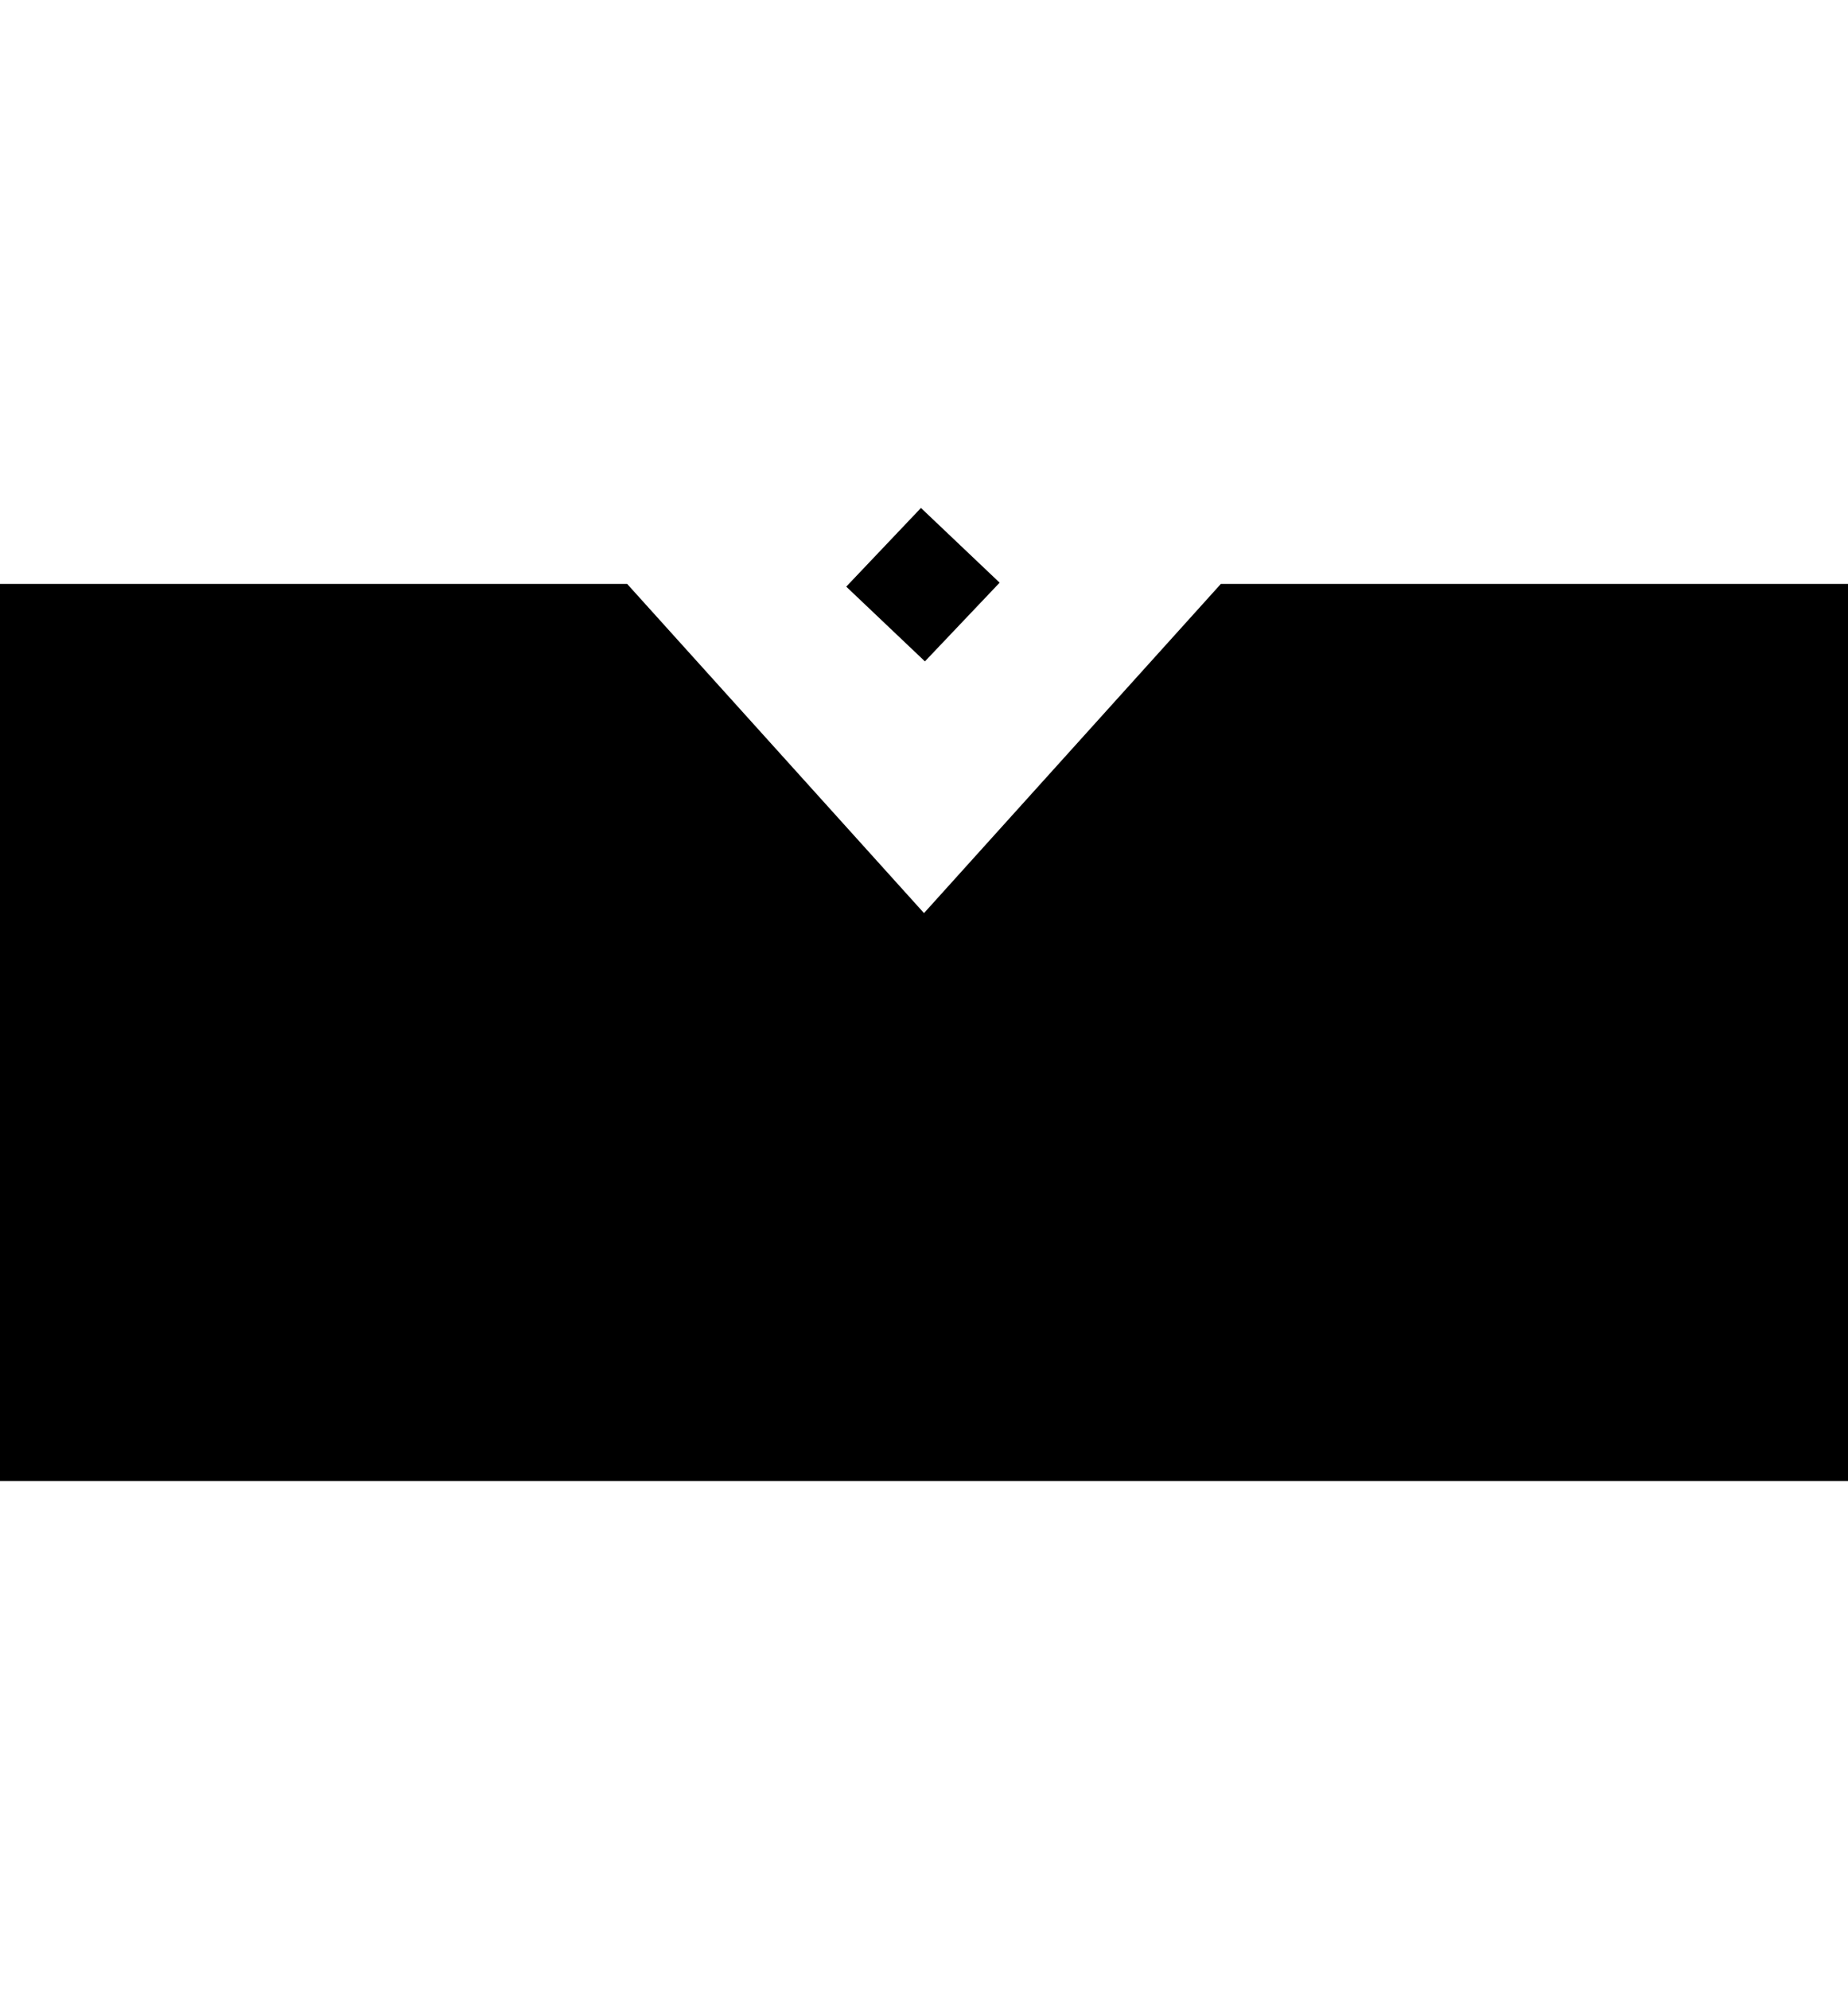 <svg width="250" height="269" viewBox="0 0 511 269" fill="currentColor" xmlns="http://www.w3.org/2000/svg">
<path fill-rule="evenodd" clip-rule="evenodd" d="M0 21H173.414L255.5 112L337.586 21H511V269H255.5H0V21Z" fill="currentColor"/>
<rect x="234" y="21.754" width="30" height="30" transform="rotate(-46.48 234 21.754)" fill="currentColor"/>
</svg>
